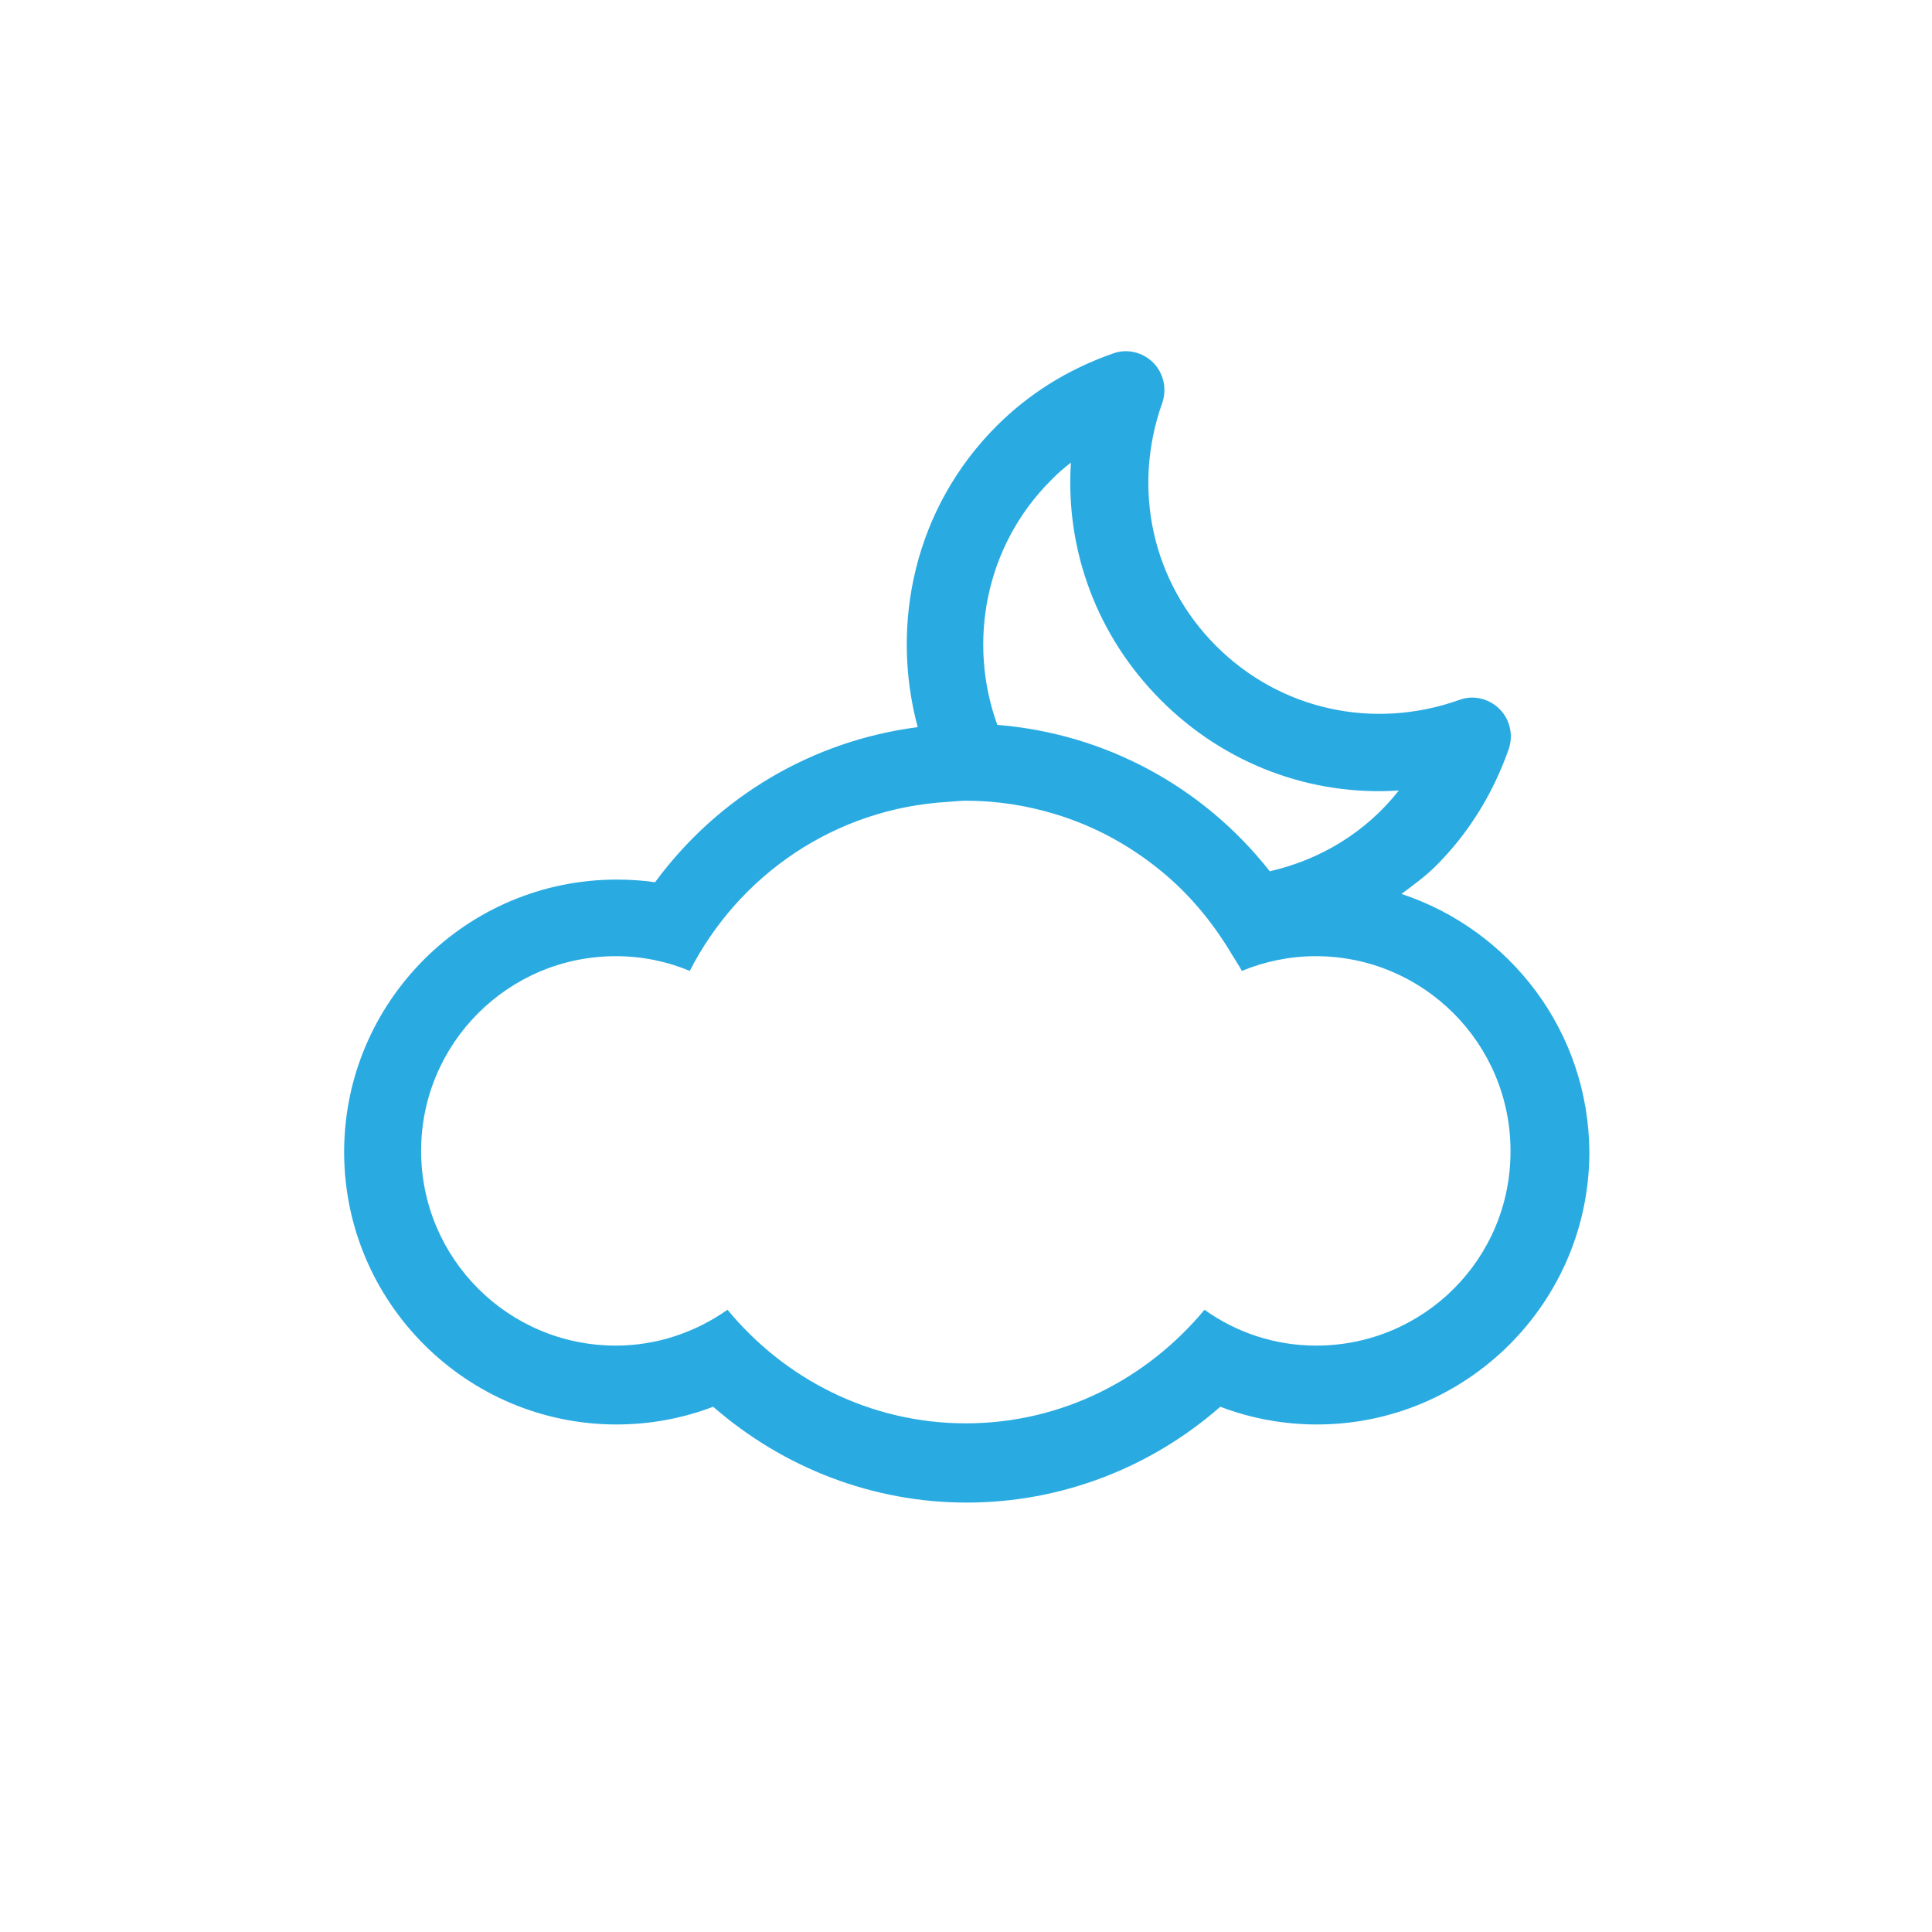 <?xml version="1.0" encoding="utf-8"?>
<!-- Generator: Adobe Illustrator 21.1.0, SVG Export Plug-In . SVG Version: 6.00 Build 0)  -->
<svg version="1.1" id="Layer_1" xmlns="http://www.w3.org/2000/svg" xmlns:xlink="http://www.w3.org/1999/xlink" x="0px" y="0px"
	 viewBox="0 0 512 512" style="enable-background:new 0 0 512 512;" xml:space="preserve">
<style type="text/css">
	.st0{fill:#29ABE2;}
</style>
<path class="st0" d="M371.4,236.9c3.1-2.3,6.3-4.6,9.2-7.5c8.5-8.5,15-18.9,19.2-30.8c1.3-3.7,0.4-7.9-2.4-10.7s-7-3.8-10.7-2.4
	c-22.8,8.1-47.5,2.6-64.4-14.3s-22.4-41.6-14.3-64.4c1.3-3.7,0.4-7.9-2.4-10.7c-2.8-2.8-7-3.8-10.7-2.4c-12,4.2-22.3,10.7-30.8,19.2
	c-21.6,21.6-28.3,52.2-20.9,79.8c-27.9,3.6-52.9,18.4-69.6,41.1c-3.4-0.5-6.8-0.7-10.2-0.7c-39.8,0-72.2,32.4-72.2,72.2
	s32.4,72.2,72.2,72.2c8.8,0,17.5-1.6,25.6-4.7c18.7,16.3,42.4,25.4,67.2,25.4s48.6-9.1,67.2-25.4c8.1,3.1,16.8,4.7,25.6,4.7
	c39.8,0,72.2-32.4,72.2-72.2C421,273.2,400.1,246.4,371.4,236.9z M278.5,127.3c1.6-1.7,3.4-3.2,5.3-4.7c-1.5,23.2,6.9,46,23.9,63
	s39.8,25.4,63,23.9c-8.9,11.3-21.1,18.4-34.2,21.4c-17.6-22.4-43.6-36.5-72.2-38.8C256.4,170.3,261,144.8,278.5,127.3z M348.8,356.6
	c-11,0-21.2-3.5-29.6-9.5c-15.1,18.2-37.7,30.1-63.2,30.1s-48.1-11.8-63.2-30.1c-8.4,5.9-18.6,9.5-29.6,9.5
	c-28.5,0-51.6-23.1-51.6-51.6s23.1-51.6,51.6-51.6c7,0,13.6,1.4,19.6,3.9c13-25.4,38.5-43.1,68.5-44.8c1.6-0.1,3.1-0.3,4.7-0.3
	c8.3,0,16.3,1.3,23.8,3.6c10.2,3.1,19.5,8.2,27.5,14.7c7.7,6.2,14.1,13.9,19.2,22.5c0.9,1.5,1.8,2.8,2.6,4.3
	c6.1-2.5,12.7-3.9,19.6-3.9c28.5,0,51.6,23.1,51.6,51.6C400.4,333.6,377.3,356.6,348.8,356.6z"/>
</svg>
